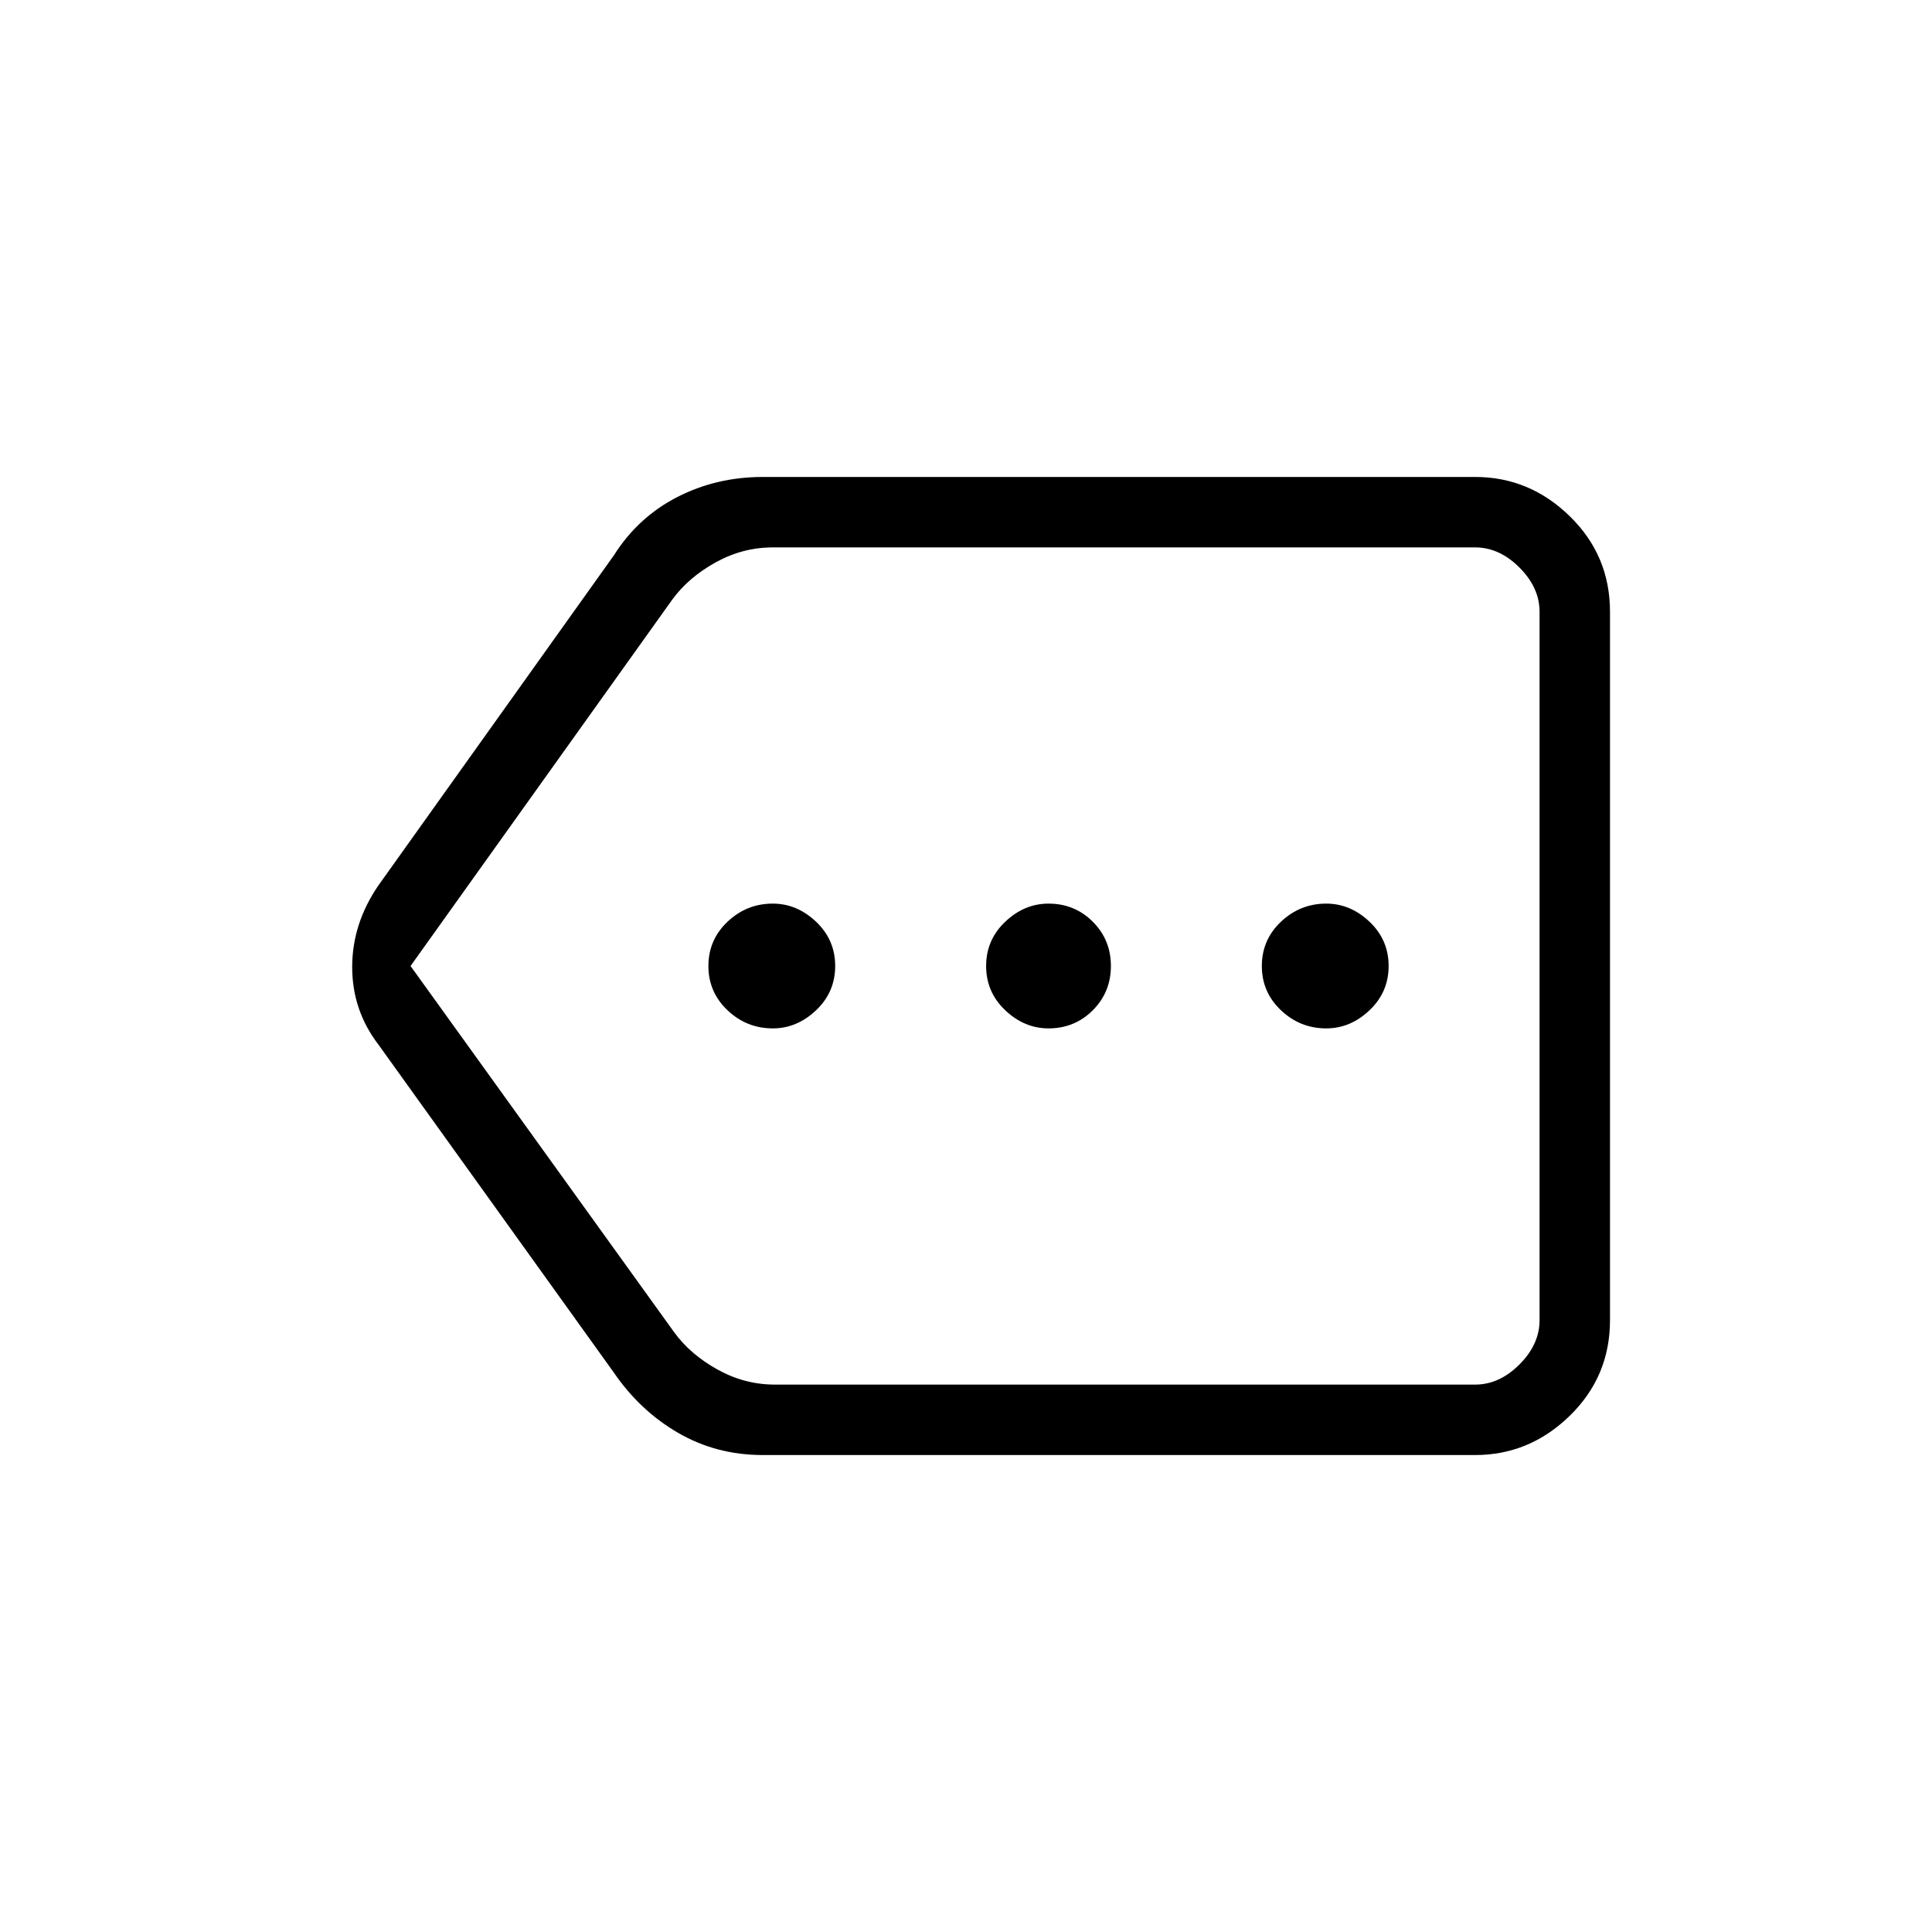<svg xmlns="http://www.w3.org/2000/svg" height="48" width="48"><path d="M19.2 25.55Q19.8 25.55 20.275 25.1Q20.75 24.65 20.75 24Q20.75 23.35 20.275 22.9Q19.8 22.45 19.2 22.45Q18.55 22.45 18.075 22.9Q17.6 23.35 17.6 24Q17.6 24.65 18.075 25.1Q18.55 25.55 19.2 25.55ZM26.05 25.55Q26.7 25.55 27.15 25.1Q27.6 24.65 27.6 24Q27.6 23.35 27.15 22.9Q26.7 22.45 26.05 22.45Q25.45 22.45 24.975 22.9Q24.5 23.35 24.5 24Q24.5 24.65 24.975 25.1Q25.45 25.55 26.05 25.55ZM32.95 25.55Q33.55 25.55 34.025 25.1Q34.5 24.65 34.5 24Q34.5 23.35 34.025 22.9Q33.55 22.45 32.95 22.45Q32.3 22.45 31.825 22.9Q31.35 23.35 31.35 24Q31.35 24.65 31.825 25.1Q32.3 25.55 32.95 25.55ZM18.95 36.15Q17.8 36.15 16.85 35.6Q15.9 35.05 15.25 34.1L9.4 25.95Q8.75 25.1 8.75 24.025Q8.75 22.95 9.4 22L15.25 13.8Q15.85 12.85 16.825 12.35Q17.8 11.85 18.95 11.85H36.65Q38 11.85 39 12.825Q40 13.8 40 15.2V32.8Q40 34.2 39 35.175Q38 36.15 36.65 36.15ZM10.2 24 16.75 33.1Q17.15 33.65 17.825 34.025Q18.5 34.4 19.25 34.4H36.65Q37.25 34.4 37.75 33.9Q38.25 33.4 38.25 32.8V15.2Q38.25 14.6 37.75 14.1Q37.25 13.6 36.65 13.6H19.2Q18.45 13.6 17.775 13.975Q17.1 14.35 16.7 14.9ZM38.25 24V14.9Q38.25 14.35 38.25 13.975Q38.25 13.6 38.25 13.6Q38.25 13.6 38.25 14.1Q38.25 14.6 38.25 15.2V32.8Q38.25 33.4 38.25 33.9Q38.25 34.4 38.25 34.4Q38.25 34.4 38.25 34.025Q38.25 33.65 38.25 33.1Z"/></svg>